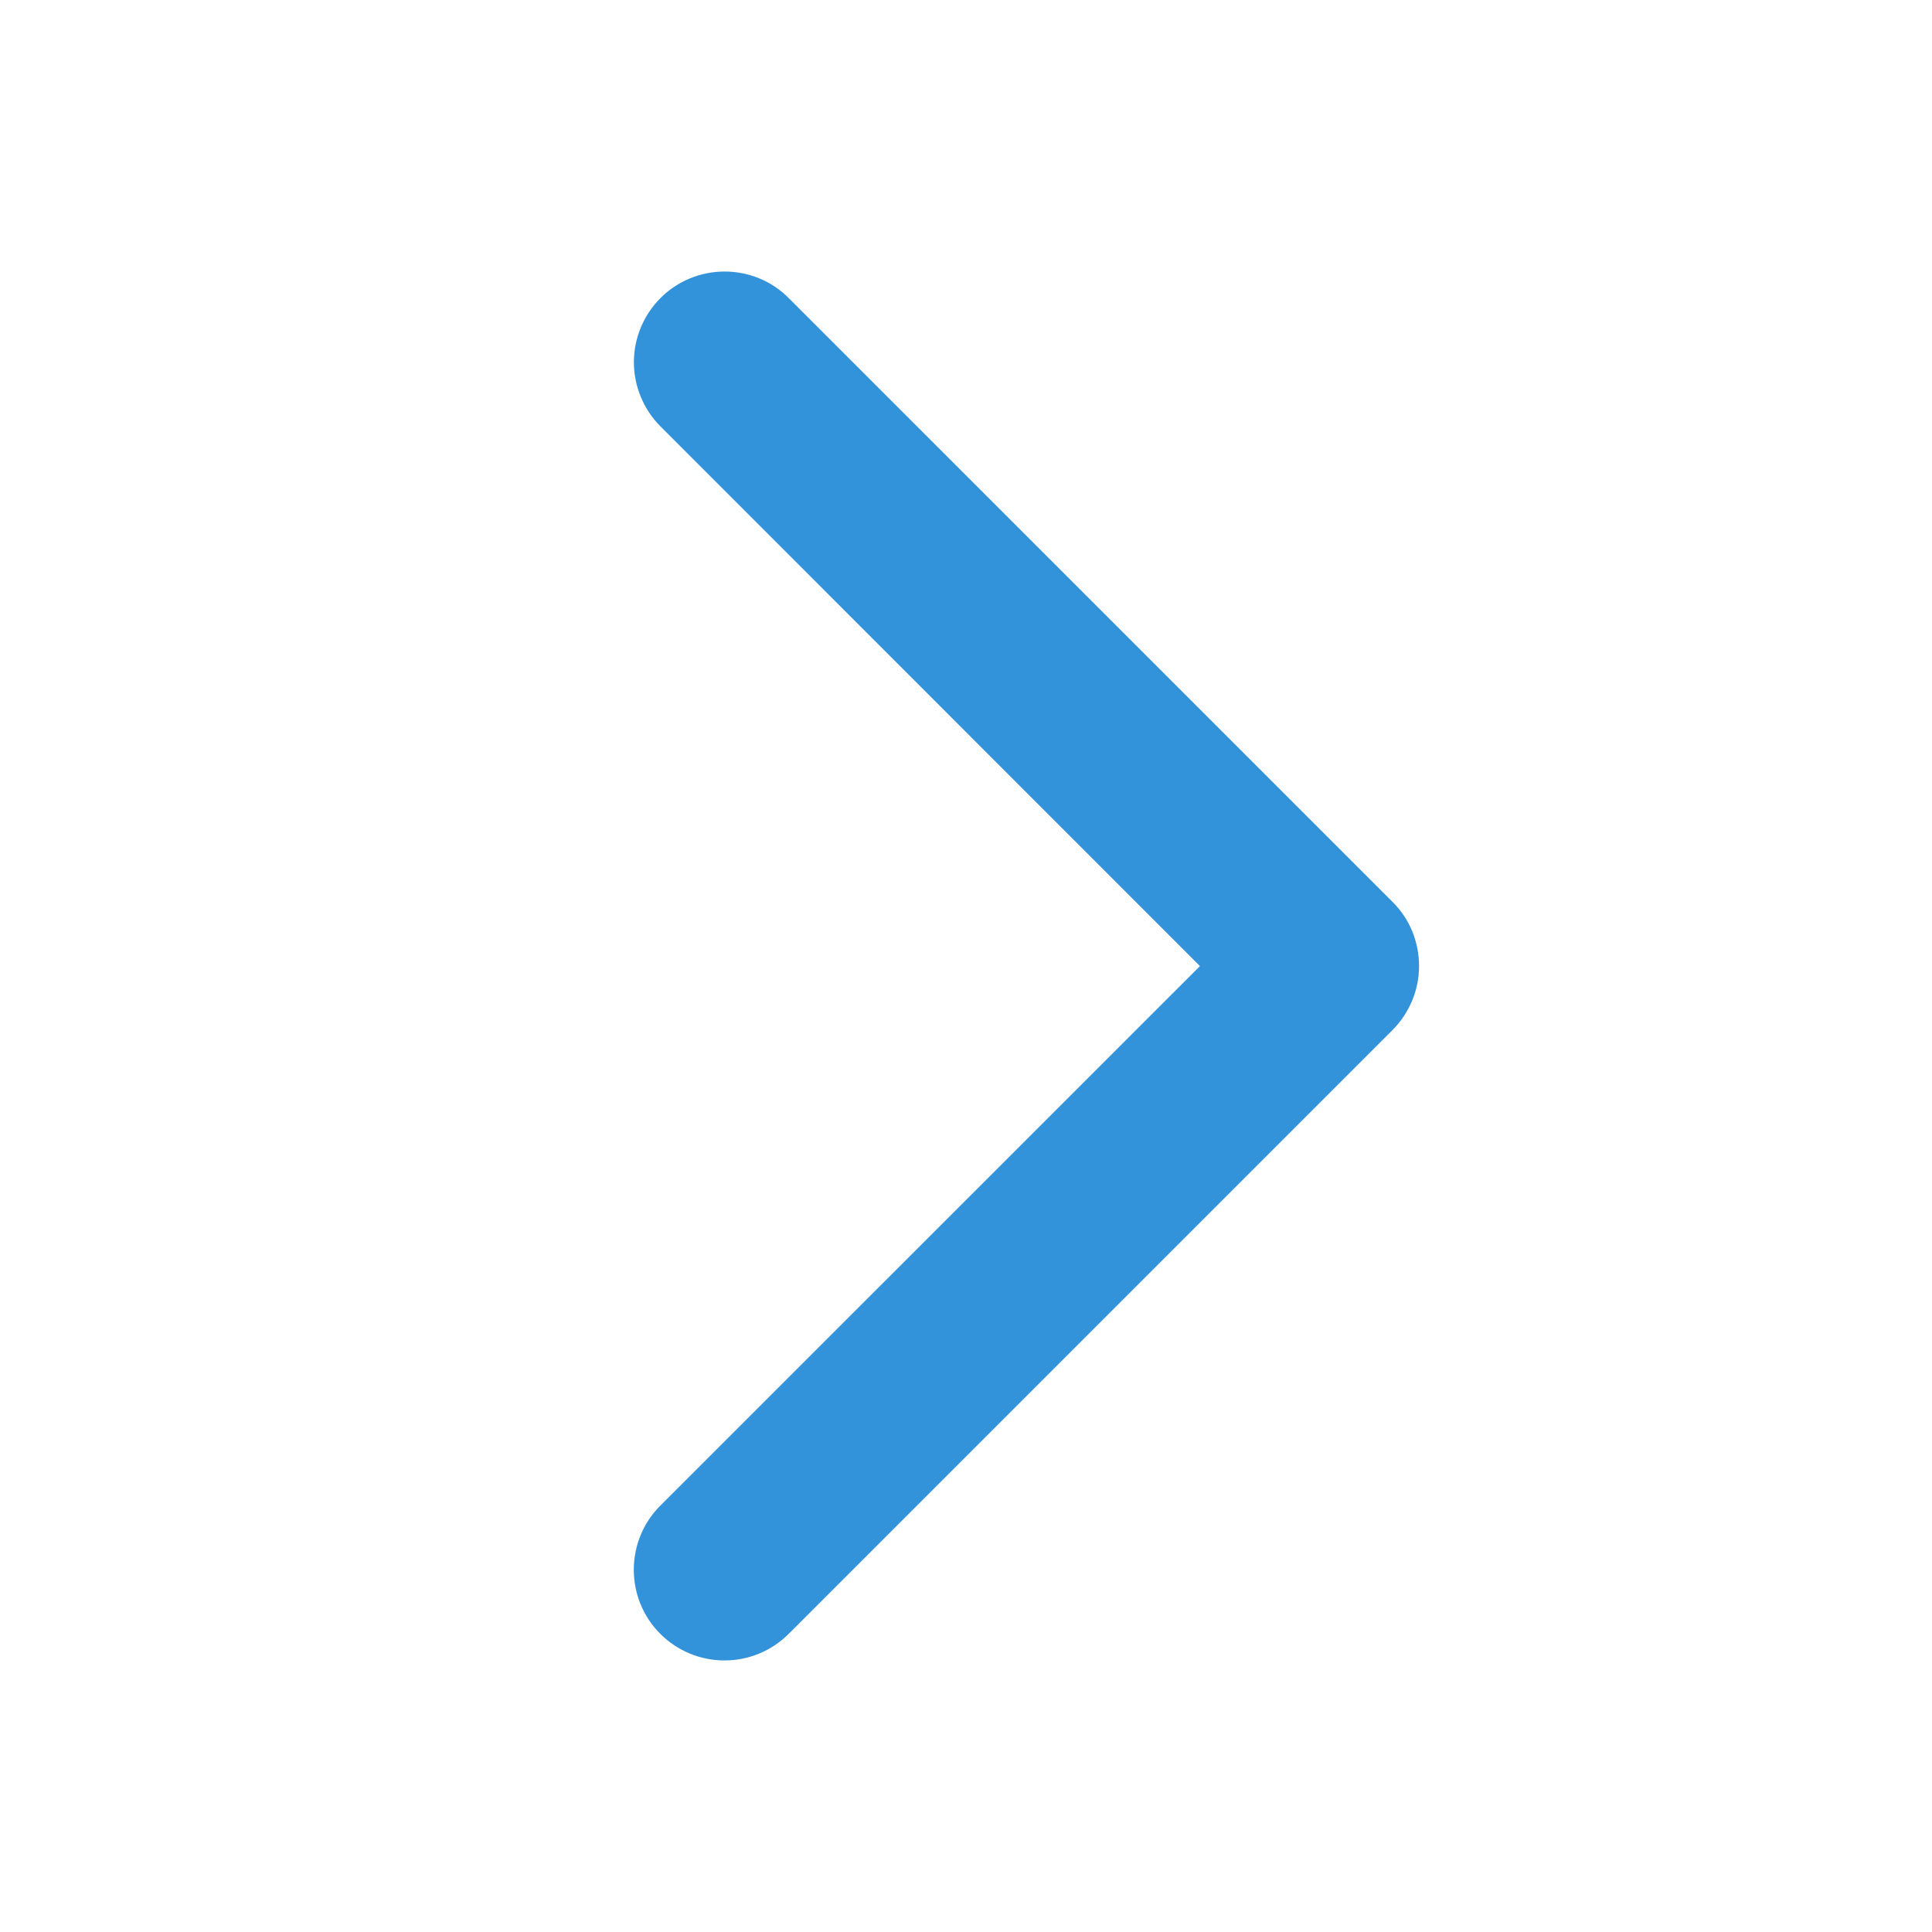 <svg width="20" height="20" viewBox="0 0 20 20" fill="none" xmlns="http://www.w3.org/2000/svg">
<path d="M14.414 10.664L8.164 16.914C7.988 17.09 7.749 17.189 7.5 17.189C7.251 17.189 7.012 17.09 6.836 16.914C6.659 16.738 6.561 16.499 6.561 16.25C6.561 16.001 6.659 15.762 6.836 15.586L12.422 10.001L6.837 4.414C6.75 4.327 6.681 4.223 6.634 4.109C6.586 3.995 6.562 3.873 6.562 3.75C6.562 3.626 6.586 3.504 6.634 3.39C6.681 3.276 6.75 3.173 6.837 3.086C6.924 2.998 7.028 2.929 7.142 2.882C7.256 2.835 7.378 2.811 7.501 2.811C7.625 2.811 7.747 2.835 7.861 2.882C7.975 2.929 8.078 2.998 8.165 3.086L14.415 9.336C14.503 9.423 14.572 9.526 14.619 9.64C14.666 9.754 14.69 9.877 14.69 10C14.69 10.123 14.666 10.245 14.618 10.359C14.571 10.473 14.501 10.577 14.414 10.664Z" fill="#3292DA"/>
</svg>
